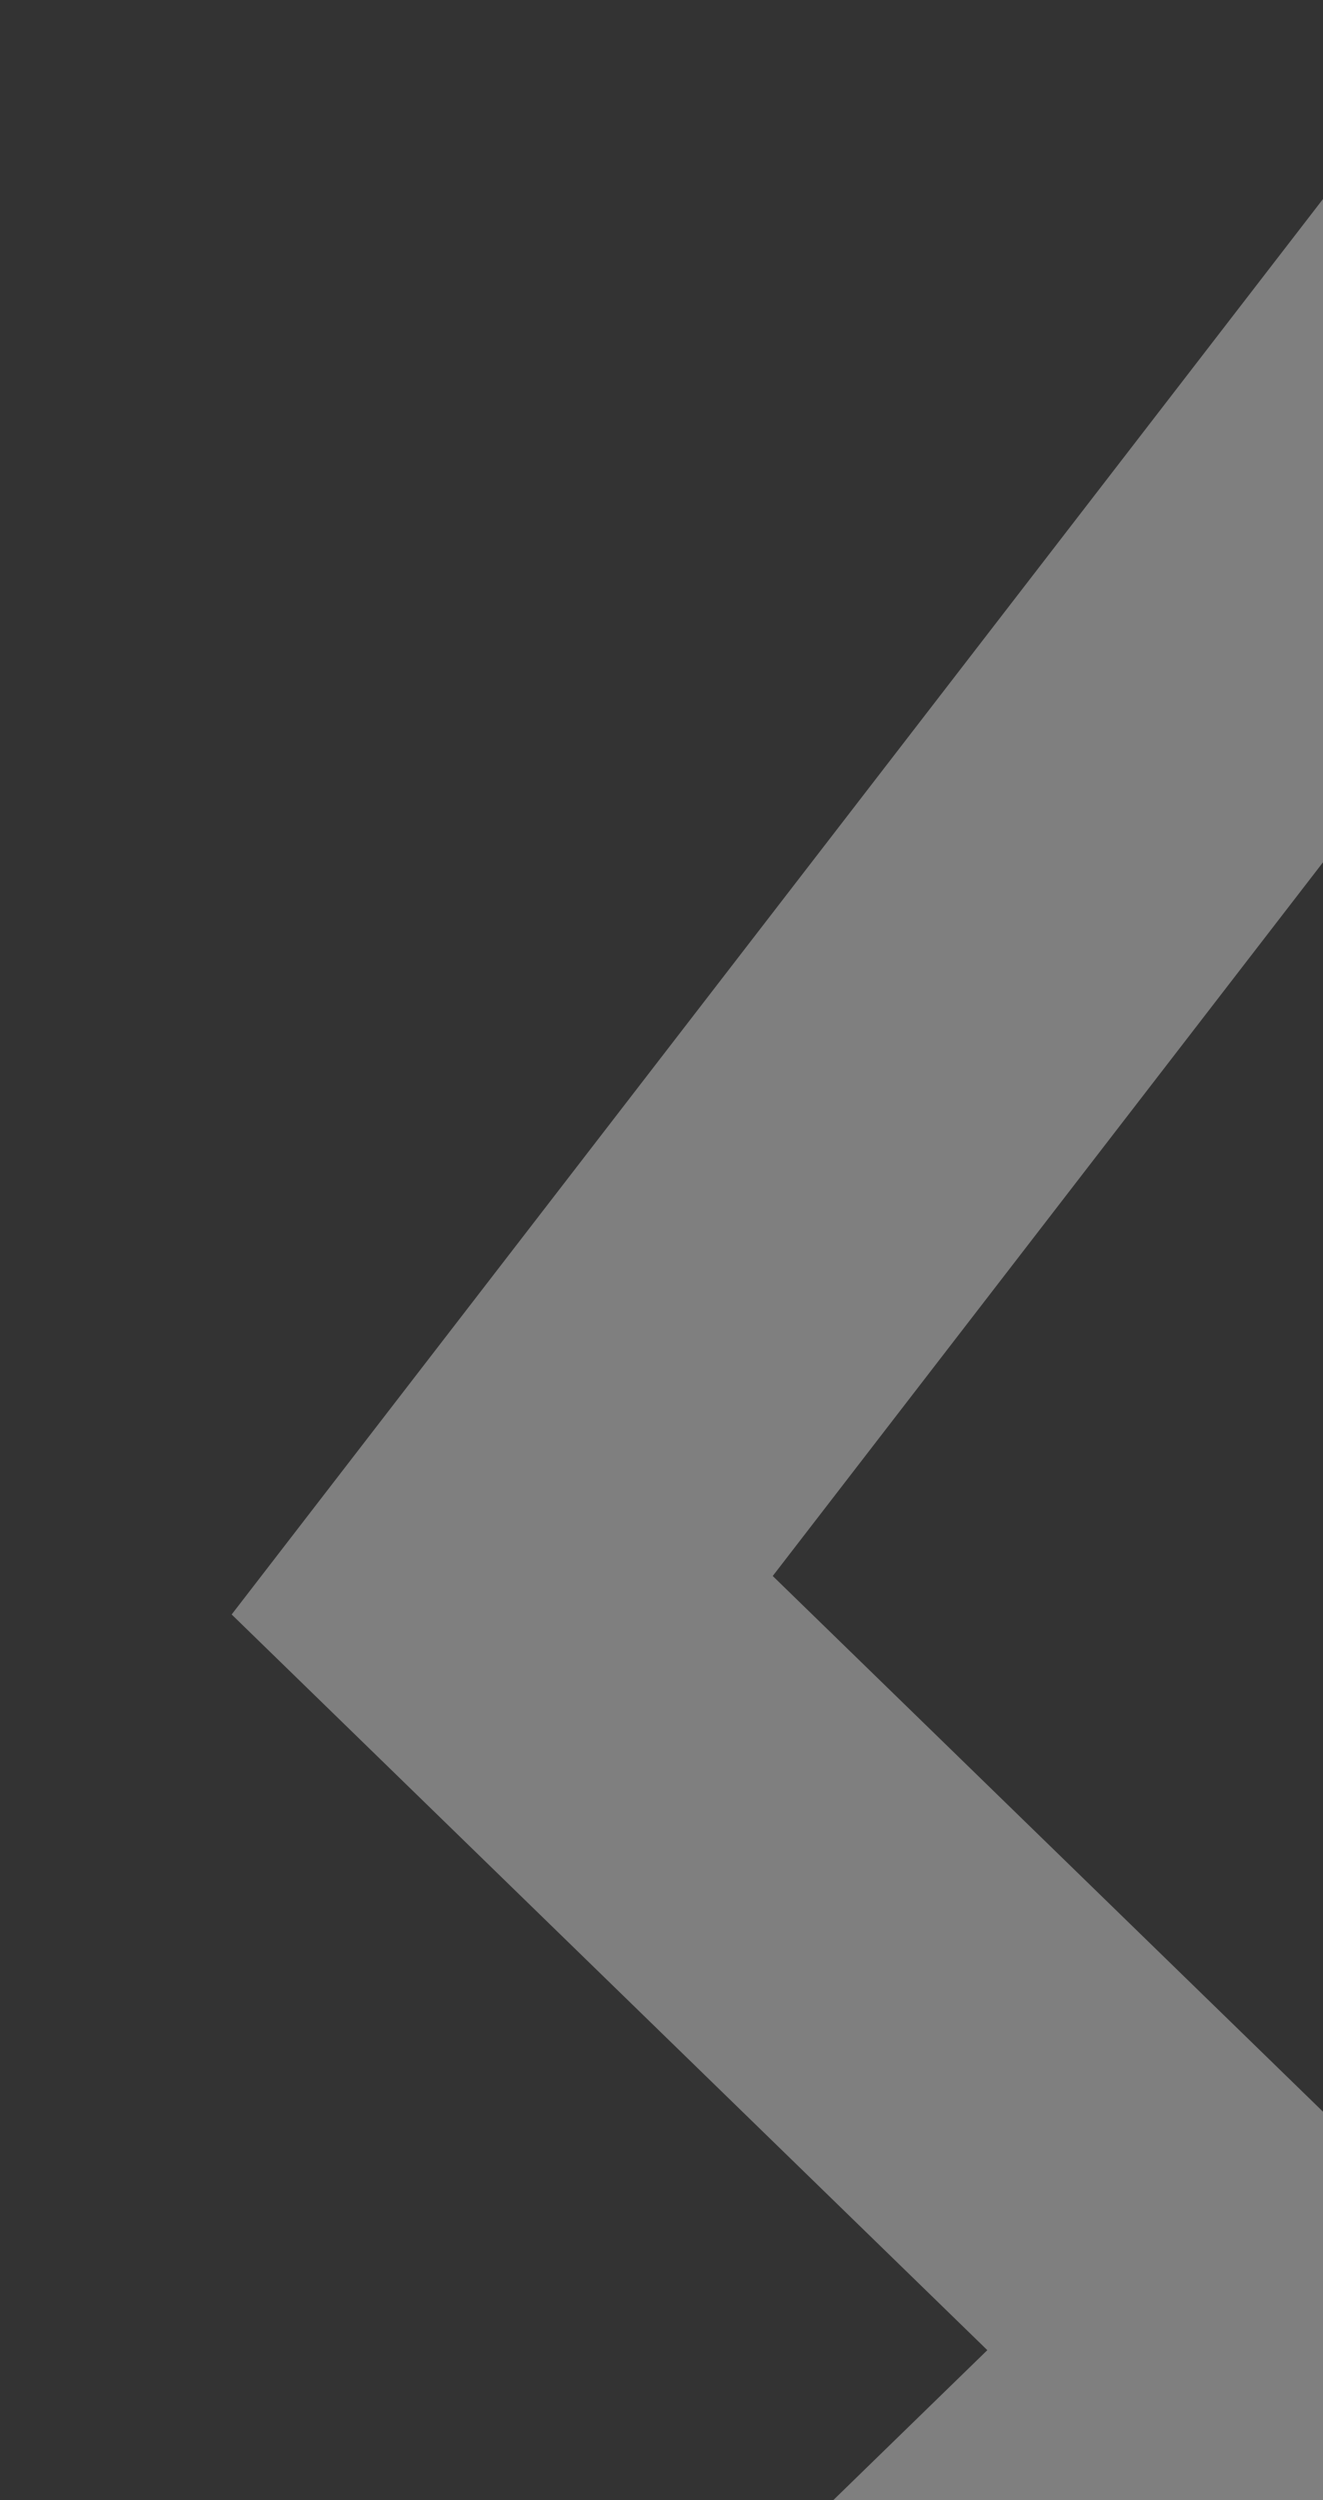 <svg width="245" height="463" viewBox="0 0 245 463" fill="none" xmlns="http://www.w3.org/2000/svg">
<rect x="0" y="0" width="245" height="463" fill="#333333" stroke="none"/>
<path opacity="0.4" d="M1165 -112H407.121L93 295.407L236.598 435.203L93 575H1023.4L1165 435.203L1022.4 295.407L1165 -112Z" stroke="#F0F0F0" stroke-width="75"/>
</svg>
